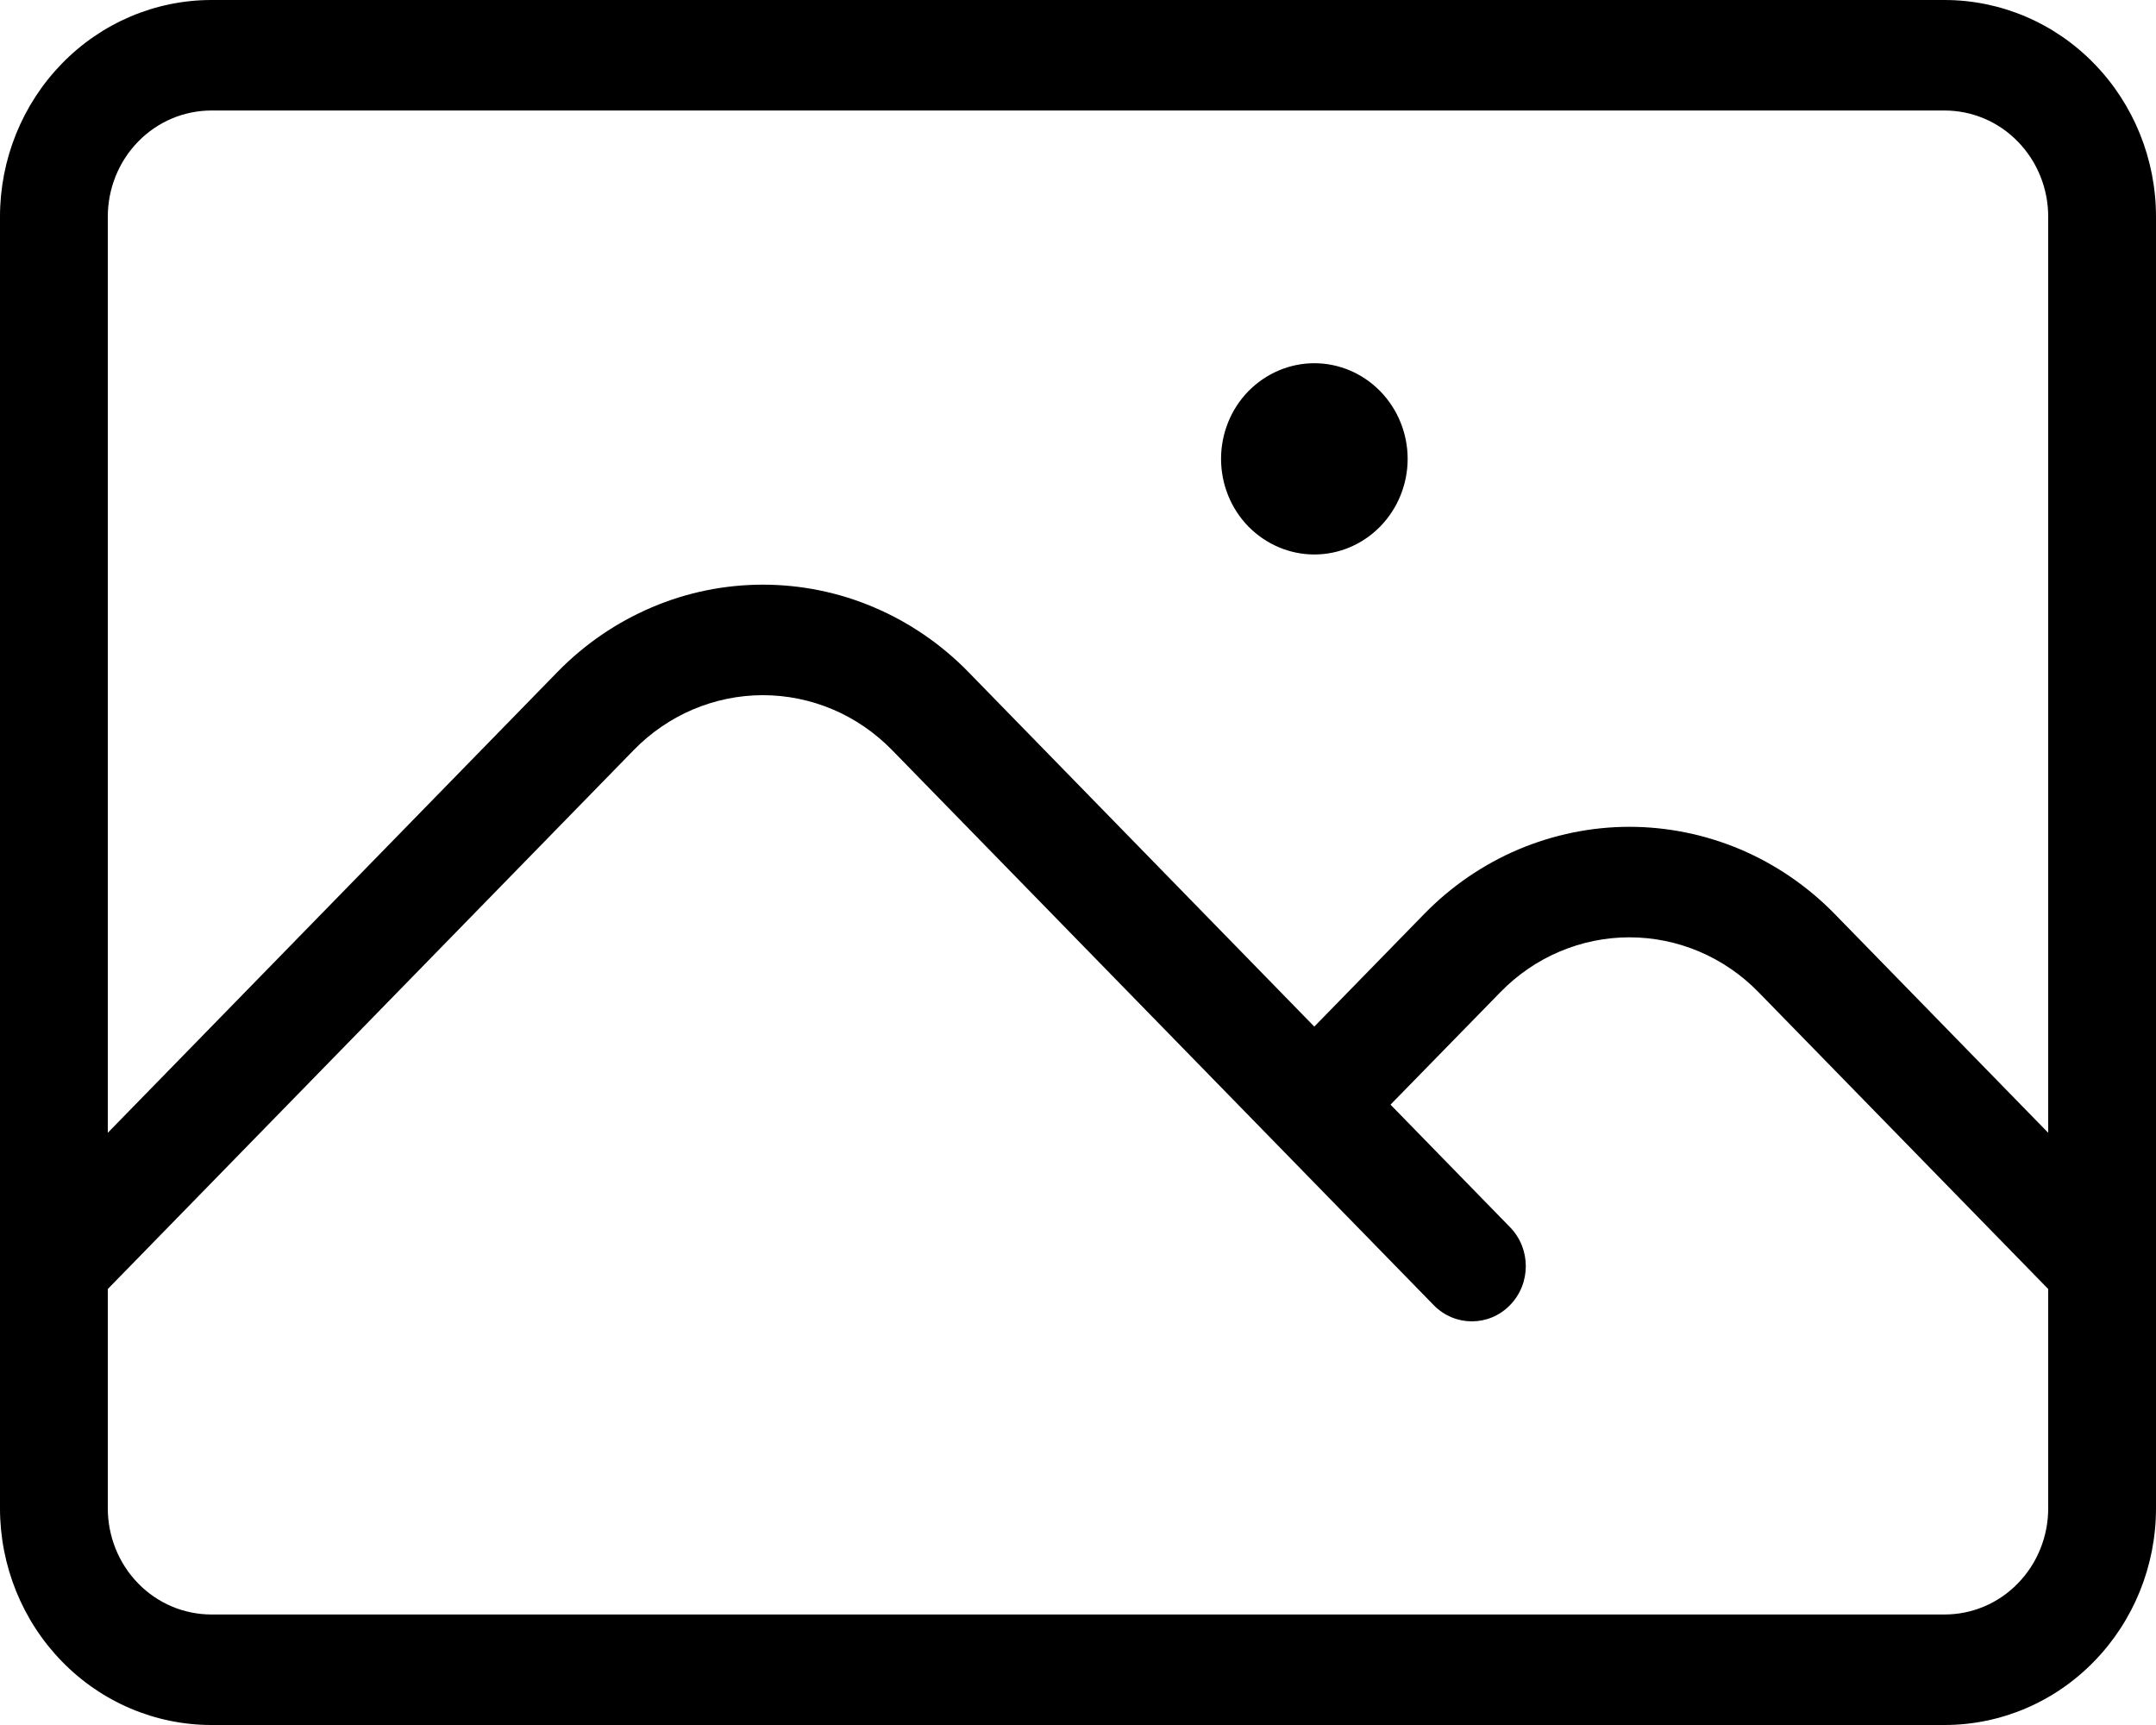 <svg width="20" height="16" viewBox="0 0 20 16" fill="none" xmlns="http://www.w3.org/2000/svg">
<path fill-rule="evenodd" clip-rule="evenodd" d="M1.962 0C1.441 0 0.942 0.212 0.575 0.589C0.207 0.966 0 1.477 0 2.01V13.99C0 14.523 0.207 15.034 0.575 15.411C0.942 15.788 1.441 16 1.962 16H18.038C18.559 16 19.058 15.788 19.425 15.411C19.793 15.034 20 14.523 20 13.99V2.01C20 1.477 19.793 0.966 19.425 0.589C19.058 0.212 18.559 0 18.038 0H1.962ZM8.981 6.231L12.192 9.522L13.212 8.477C13.462 8.221 13.758 8.018 14.085 7.879C14.412 7.741 14.762 7.669 15.115 7.669C15.469 7.669 15.819 7.741 16.146 7.879C16.472 8.018 16.769 8.221 17.019 8.477L19 10.507V2.01C19 1.749 18.899 1.498 18.718 1.313C18.538 1.128 18.294 1.025 18.038 1.025H1.962C1.707 1.025 1.462 1.128 1.282 1.313C1.101 1.498 1 1.749 1 2.01V10.507L5.173 6.231C5.423 5.975 5.72 5.772 6.047 5.633C6.373 5.494 6.723 5.423 7.077 5.423C7.43 5.423 7.781 5.494 8.107 5.633C8.434 5.772 8.731 5.975 8.981 6.231ZM12.192 3.369C11.963 3.369 11.743 3.463 11.58 3.629C11.418 3.795 11.327 4.021 11.327 4.256C11.327 4.491 11.418 4.717 11.58 4.883C11.743 5.049 11.963 5.143 12.192 5.143C12.422 5.143 12.642 5.049 12.804 4.883C12.966 4.717 13.058 4.491 13.058 4.256C13.058 4.021 12.966 3.795 12.804 3.629C12.642 3.463 12.422 3.369 12.192 3.369ZM1 11.956V13.99C1 14.251 1.101 14.502 1.282 14.687C1.462 14.872 1.707 14.975 1.962 14.975H18.038C18.294 14.975 18.538 14.872 18.718 14.687C18.899 14.502 19 14.251 19 13.99V11.956L16.312 9.202C16.155 9.041 15.968 8.913 15.763 8.826C15.558 8.739 15.338 8.694 15.115 8.694C14.893 8.694 14.673 8.739 14.468 8.826C14.262 8.913 14.076 9.041 13.919 9.202L12.899 10.246L14.007 11.382C14.203 11.582 14.203 11.906 14.007 12.106C13.812 12.306 13.496 12.306 13.3 12.106L8.274 6.956C8.116 6.795 7.93 6.667 7.725 6.58C7.519 6.493 7.299 6.448 7.077 6.448C6.855 6.448 6.635 6.493 6.429 6.58C6.224 6.667 6.037 6.795 5.88 6.956L1 11.956Z" fill="black"/>
</svg>
